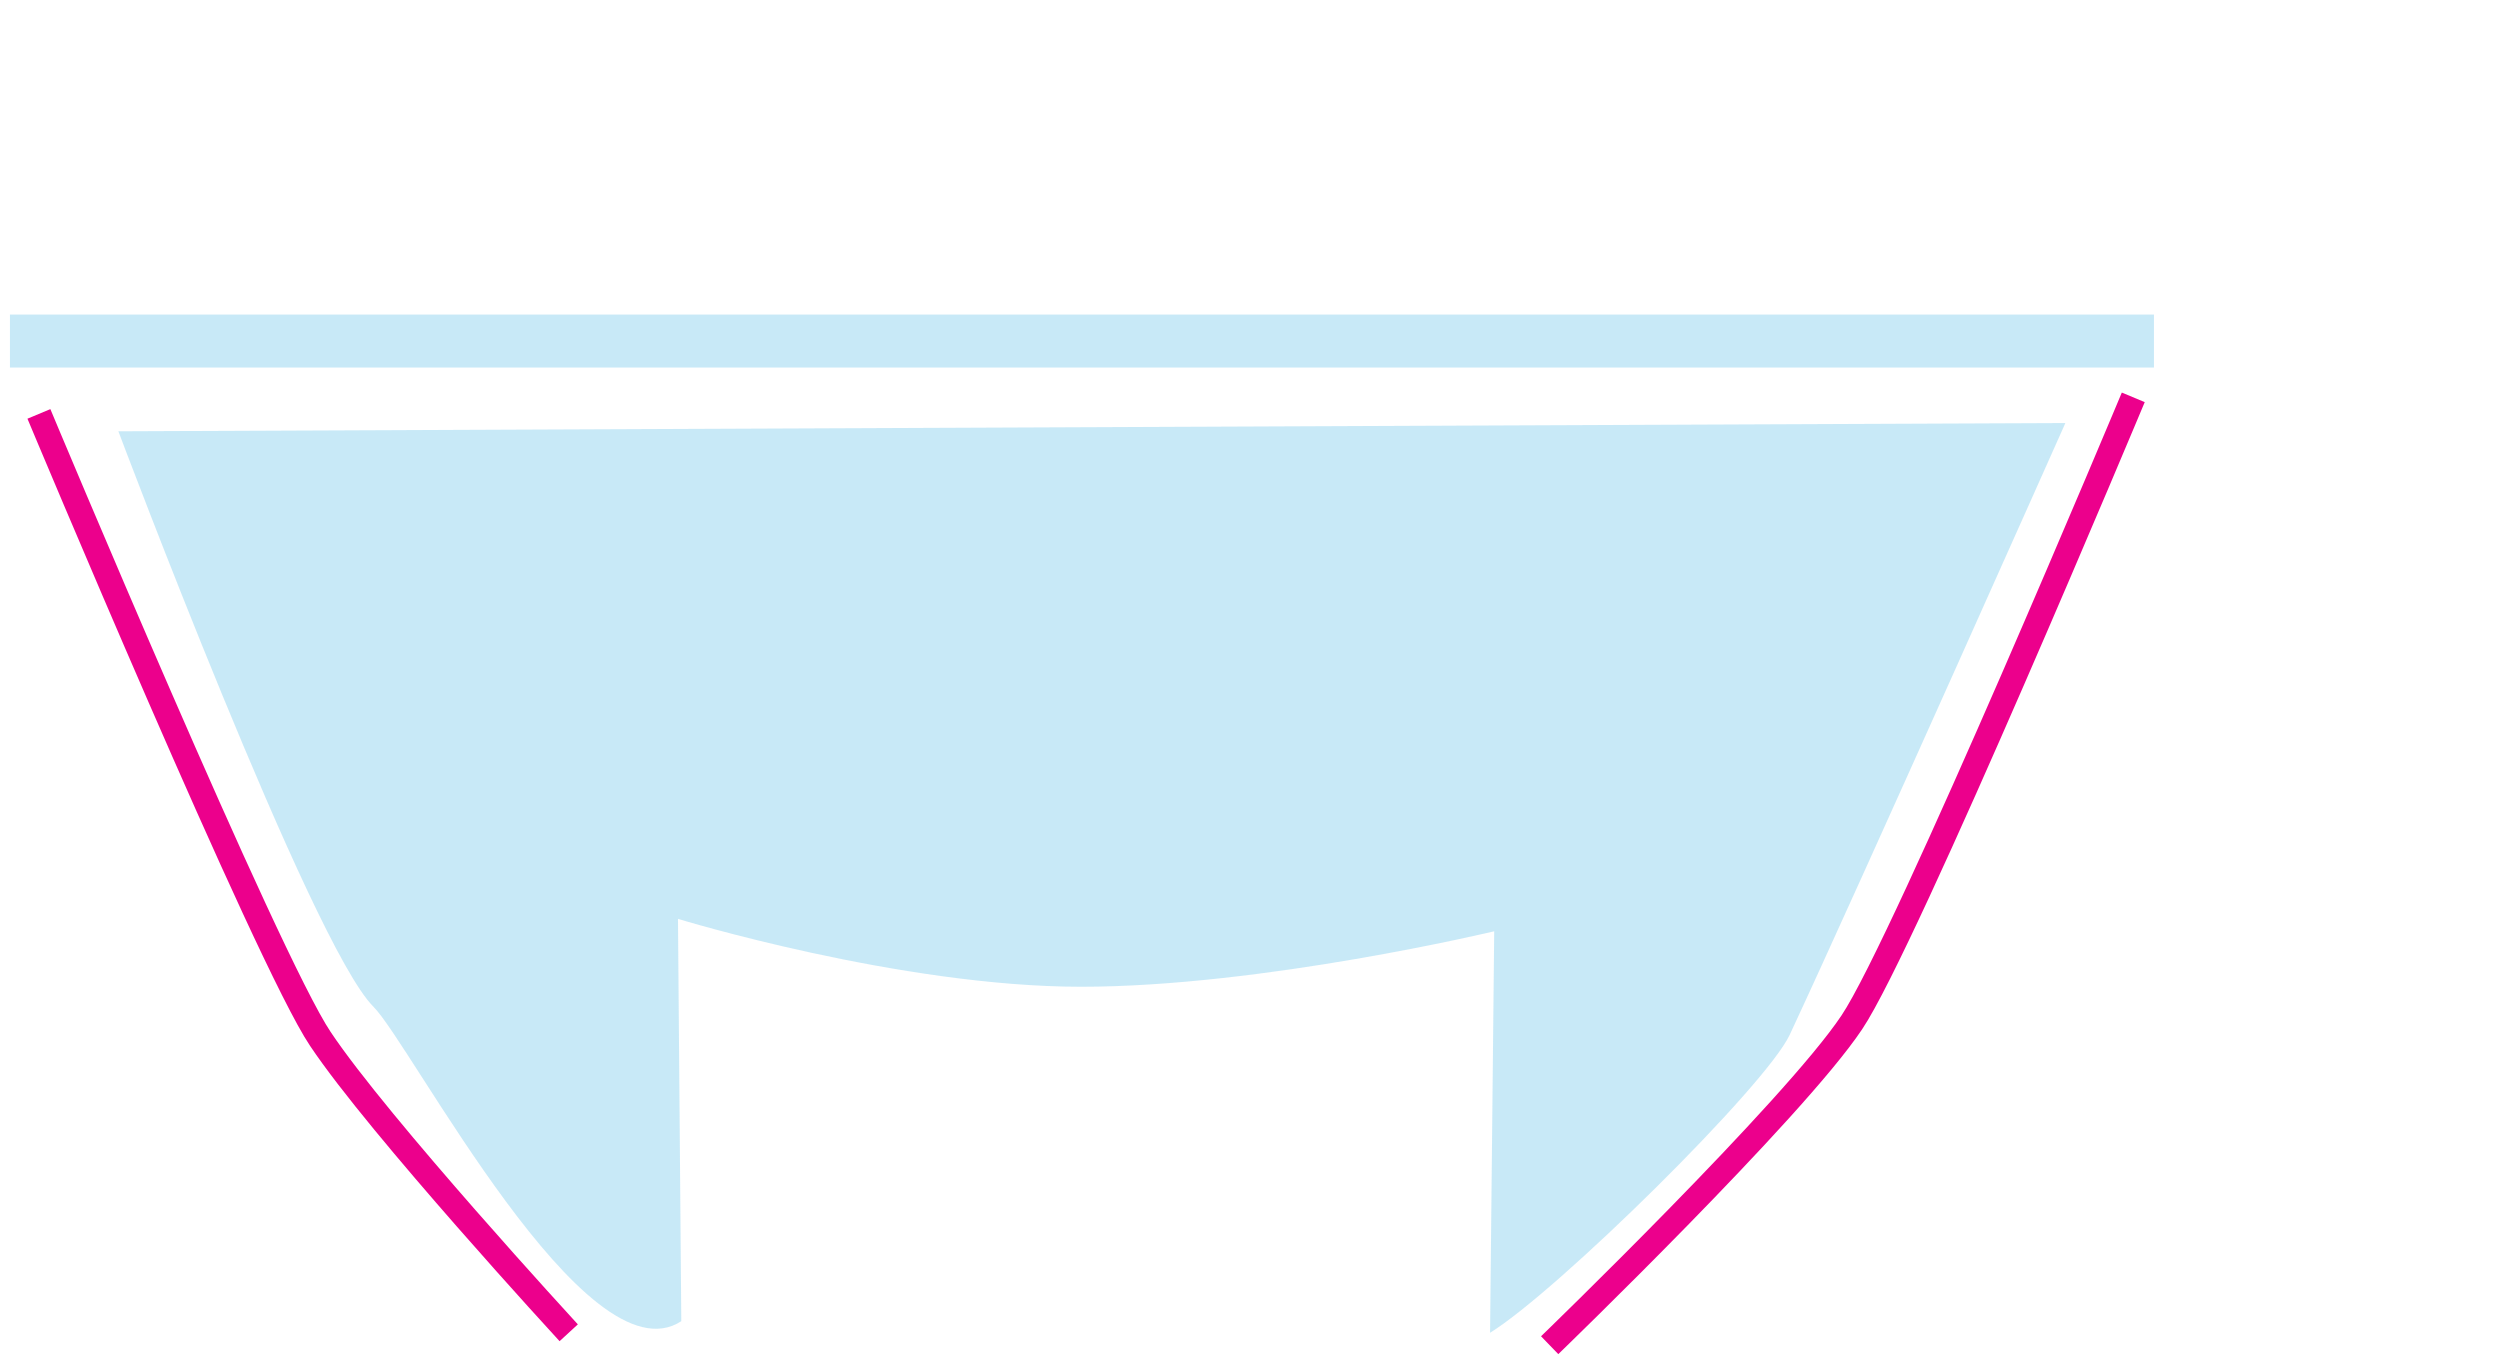 <?xml version="1.0" encoding="utf-8"?>
<!-- Generator: Adobe Illustrator 19.2.1, SVG Export Plug-In . SVG Version: 6.00 Build 0)  -->
<svg version="1.1" id="ELD:_Display" xmlns="http://www.w3.org/2000/svg" xmlns:xlink="http://www.w3.org/1999/xlink" x="0px"
	 y="0px" viewBox="0 0 302 165" style="enable-background:new 0 0 302 165;" xml:space="preserve">
<style type="text/css">
	.st0{opacity:0.25;fill:#27AAE1;}
	.st1{fill:none;stroke:#EC008C;stroke-width:3;stroke-miterlimit:10;}
</style>
<path id="LENS:_TIR" class="st0" d="M14.3,52.1c0,0,23.3,62,30.8,69.5c4.6,4.6,25.7,45.5,37.2,38L81.9,111c0,0,26.8,8.2,48.7,8.2
	s49.9-6.7,49.9-6.7l-0.5,48.5c8.1-5,33.3-29.8,36.2-36c8.4-18,33.3-73.9,33.3-73.9L14.3,52.1z"/>
<path id="REF:_ReflectivePath_1_" class="st1" d="M4.7,50c0,0,27.6,66,34,75.5c7,10.5,30,35.5,30,35.5"/>
<polygon id="LENS:_Diffuser" class="st0" points="260.2,44.4 205.3,44.4 1.2,44.4 1.2,38 260.2,38 "/>
<path id="REF:_ReflectivePath_2_" class="st1" d="M257.7,48c0,0-27.6,66-34,75.5c-7,10.5-36.5,39-36.5,39"/>
</svg>
